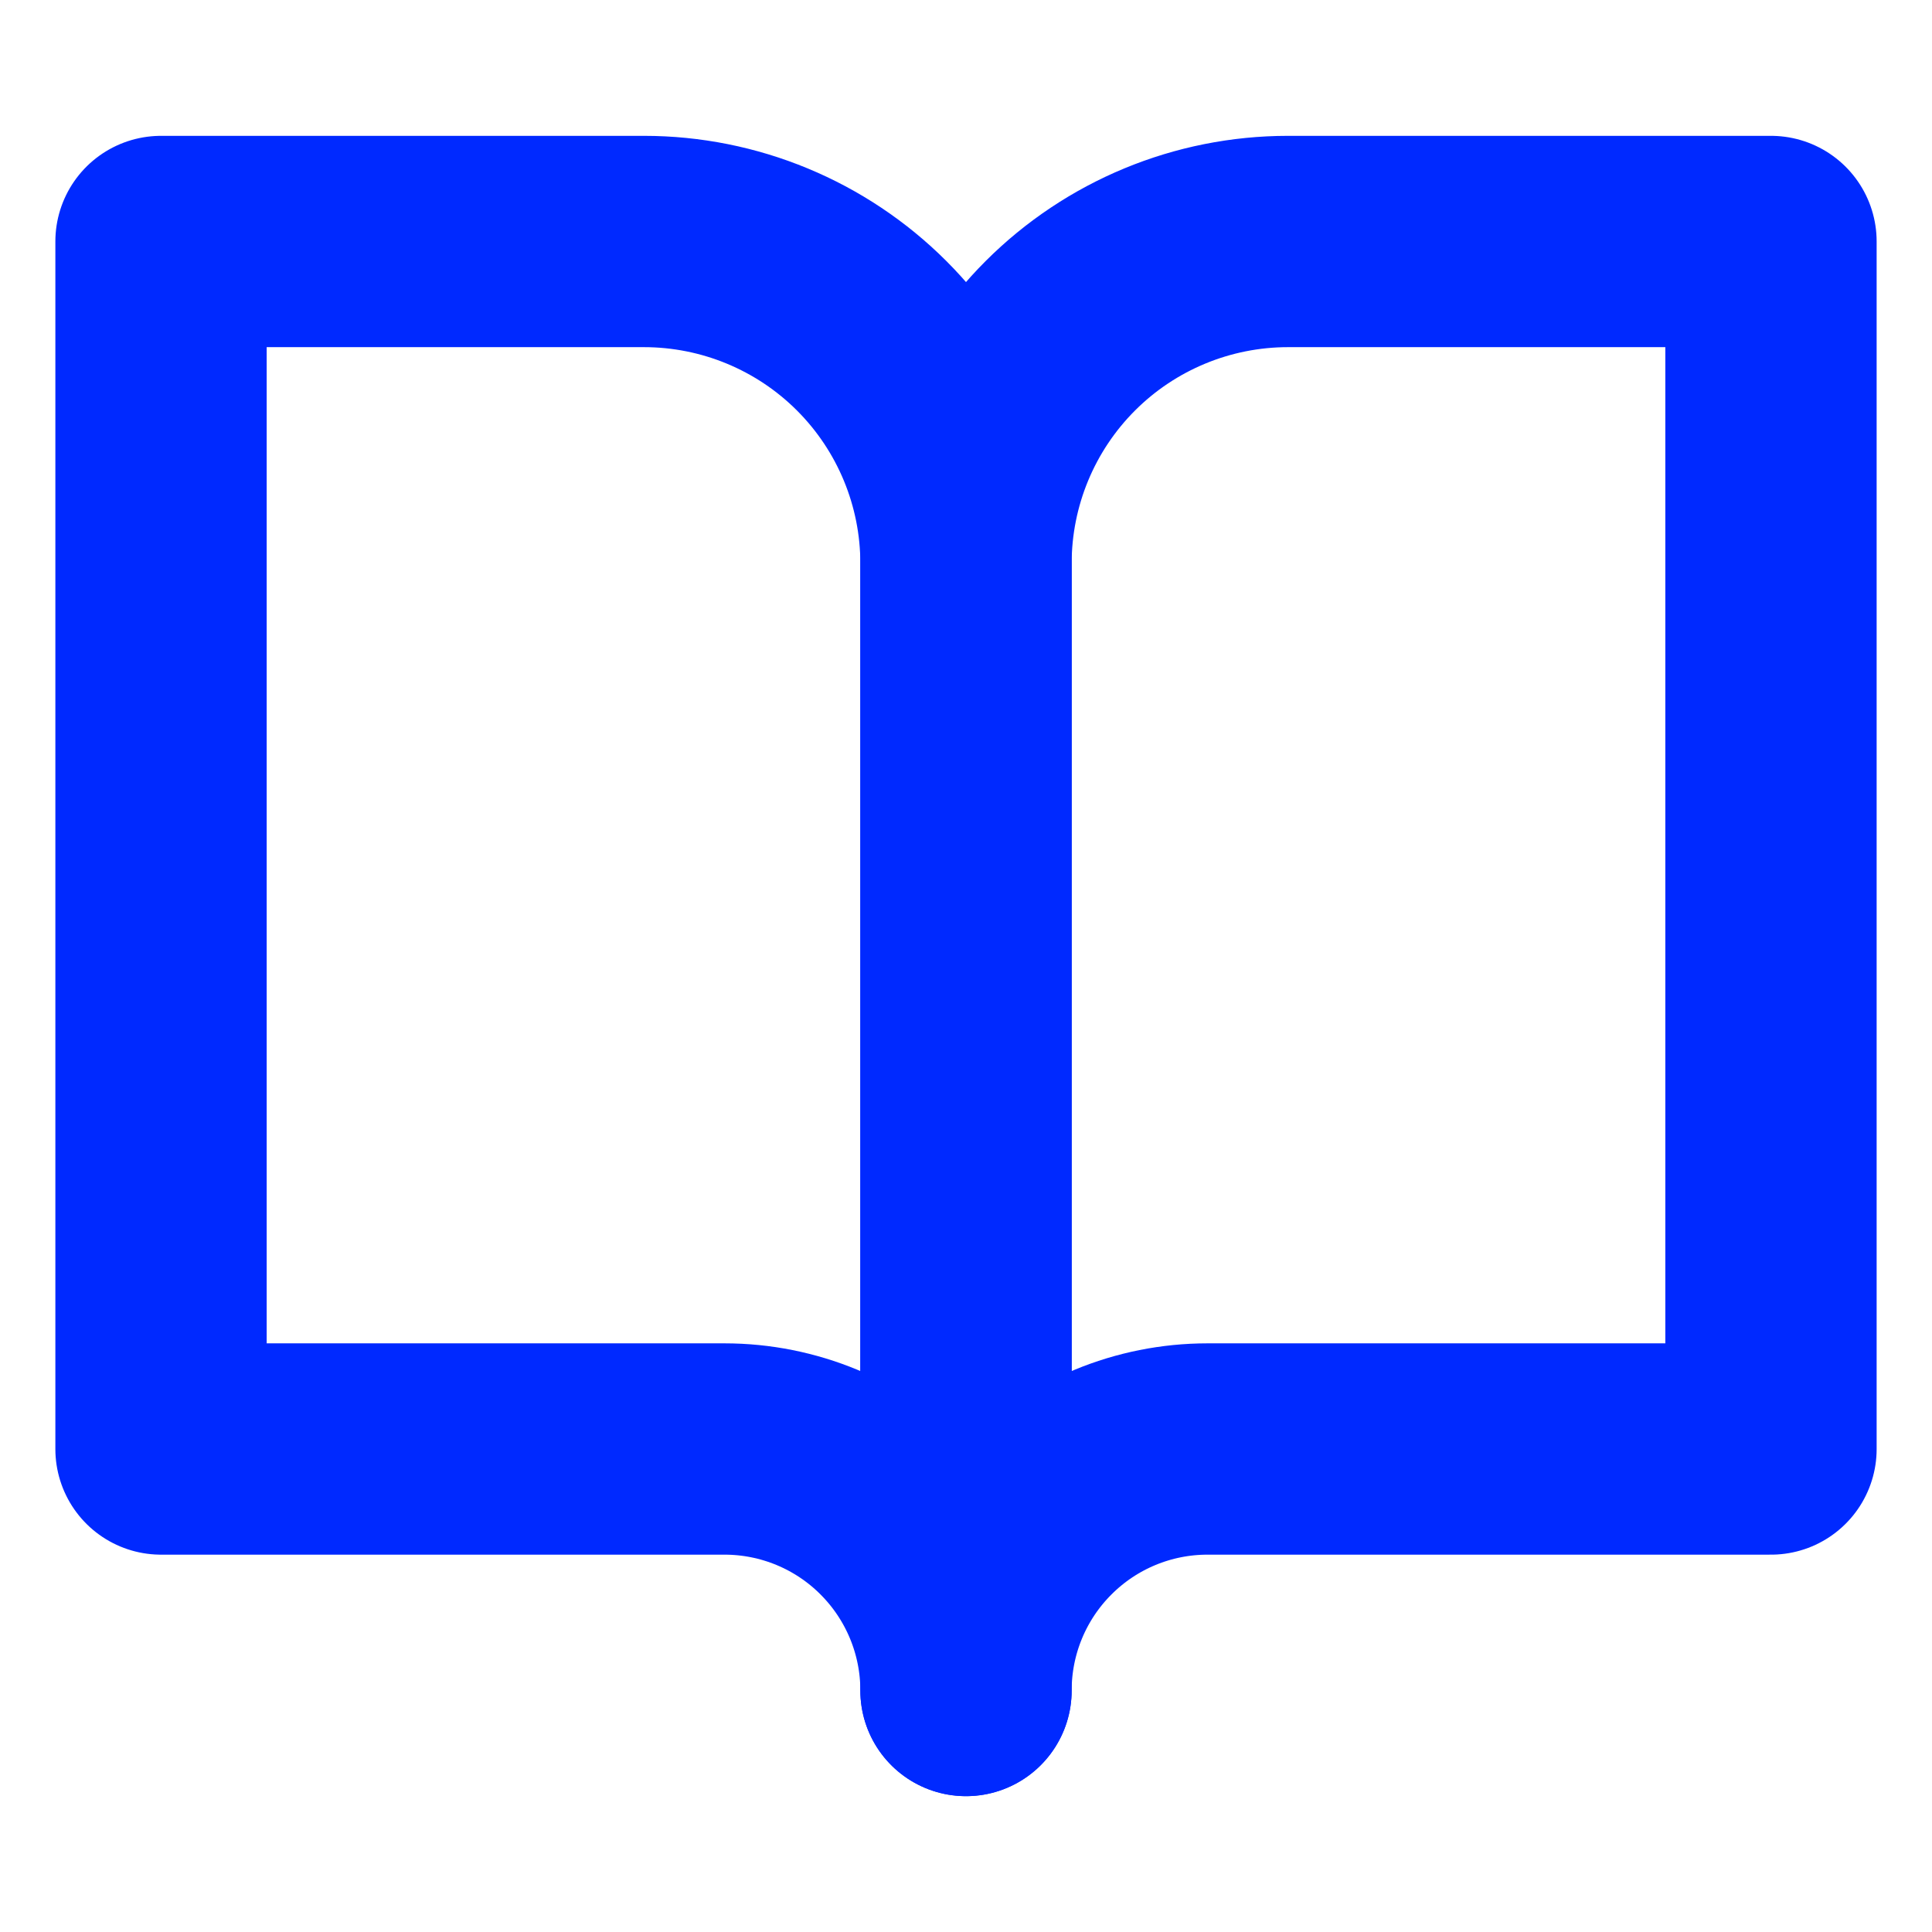 <svg xmlns="http://www.w3.org/2000/svg" width="32" height="32" viewBox="0 0 32 32" fill="none">
    <path d="M2.667 4H10.666C12.081 4 13.438 4.562 14.438 5.562C15.438 6.562 16 7.919 16 9.333V28C16 26.939 15.578 25.922 14.828 25.172C14.078 24.421 13.061 24 12 24H2.667V4Z" stroke="#0029FF" stroke-width="3.5" stroke-linecap="round" stroke-linejoin="round"/>
    <path d="M29.333 4H21.333C19.919 4 18.562 4.562 17.562 5.562C16.562 6.562 16 7.919 16 9.333V28C16 26.939 16.421 25.922 17.172 25.172C17.922 24.421 18.939 24 20 24H29.333V4Z" stroke="#0029FF" stroke-width="3.5" stroke-linecap="round" stroke-linejoin="round"/>
  </svg>